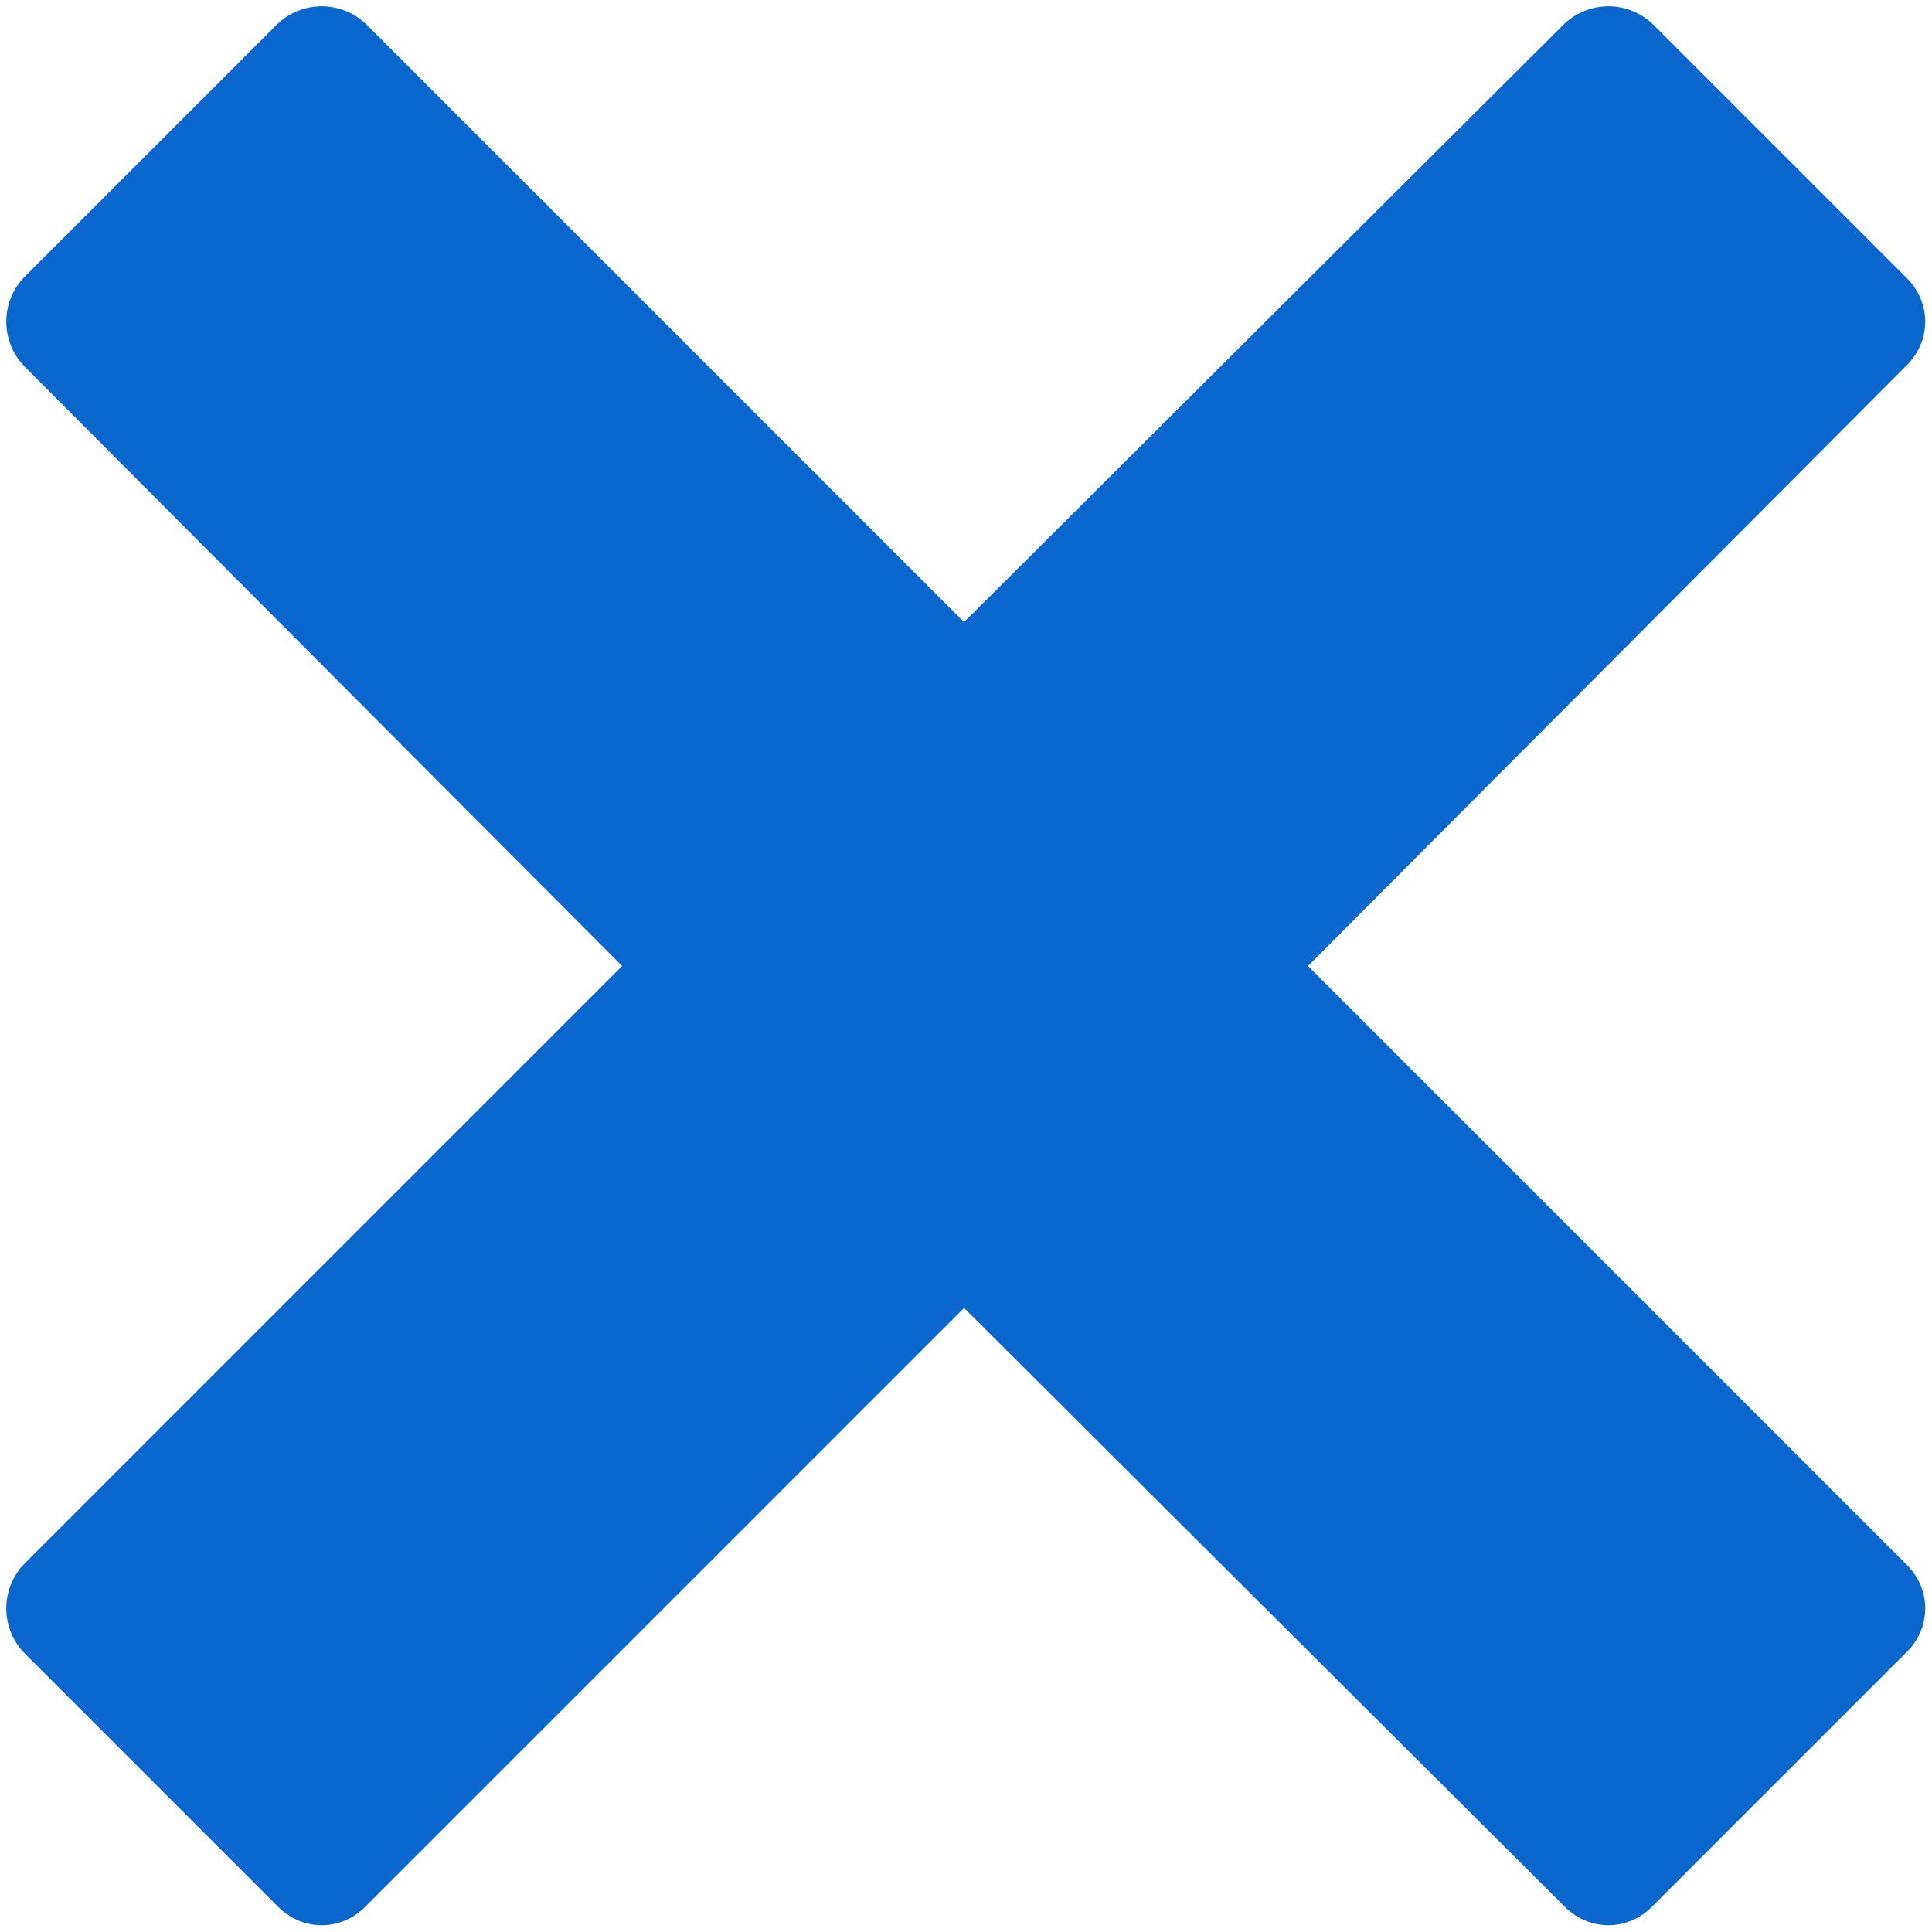 <?xml version="1.0" encoding="iso-8859-1"?>
<!DOCTYPE svg PUBLIC "-//W3C//DTD SVG 1.1 Basic//EN" "http://www.w3.org/Graphics/SVG/1.1/DTD/svg11-basic.dtd">
<svg version="1.1" baseProfile="basic"
   xmlns="http://www.w3.org/2000/svg" xmlns:xlink="http://www.w3.org/1999/xlink" x="0px" y="0px" width="32px" height="32px"
   viewBox="0 0 32 32" xml:space="preserve">
   <path transform="matrix(0.032,0,0,0.032,0,0)" style="fill:#0866CC" d="M 677 500 L 986 190 C 1000 177 1000 156 986 143 L 856 13 C 843 0 822 0 809 13 L 499 322 L 190 13 C 177 0 156 0 143 13 L 13 143 C 0 156 0 177 13 190 L 322 500 L 13 809 C 0 822 0 843 13 856 L 143 986 C 156 1000 177 1000 190 986 L 499 677 L 809 986 C 822 1000 843 1000 856 986 L 986 856 C 1000 843 1000 822 986 809 L 677 500 z"/>
</svg>